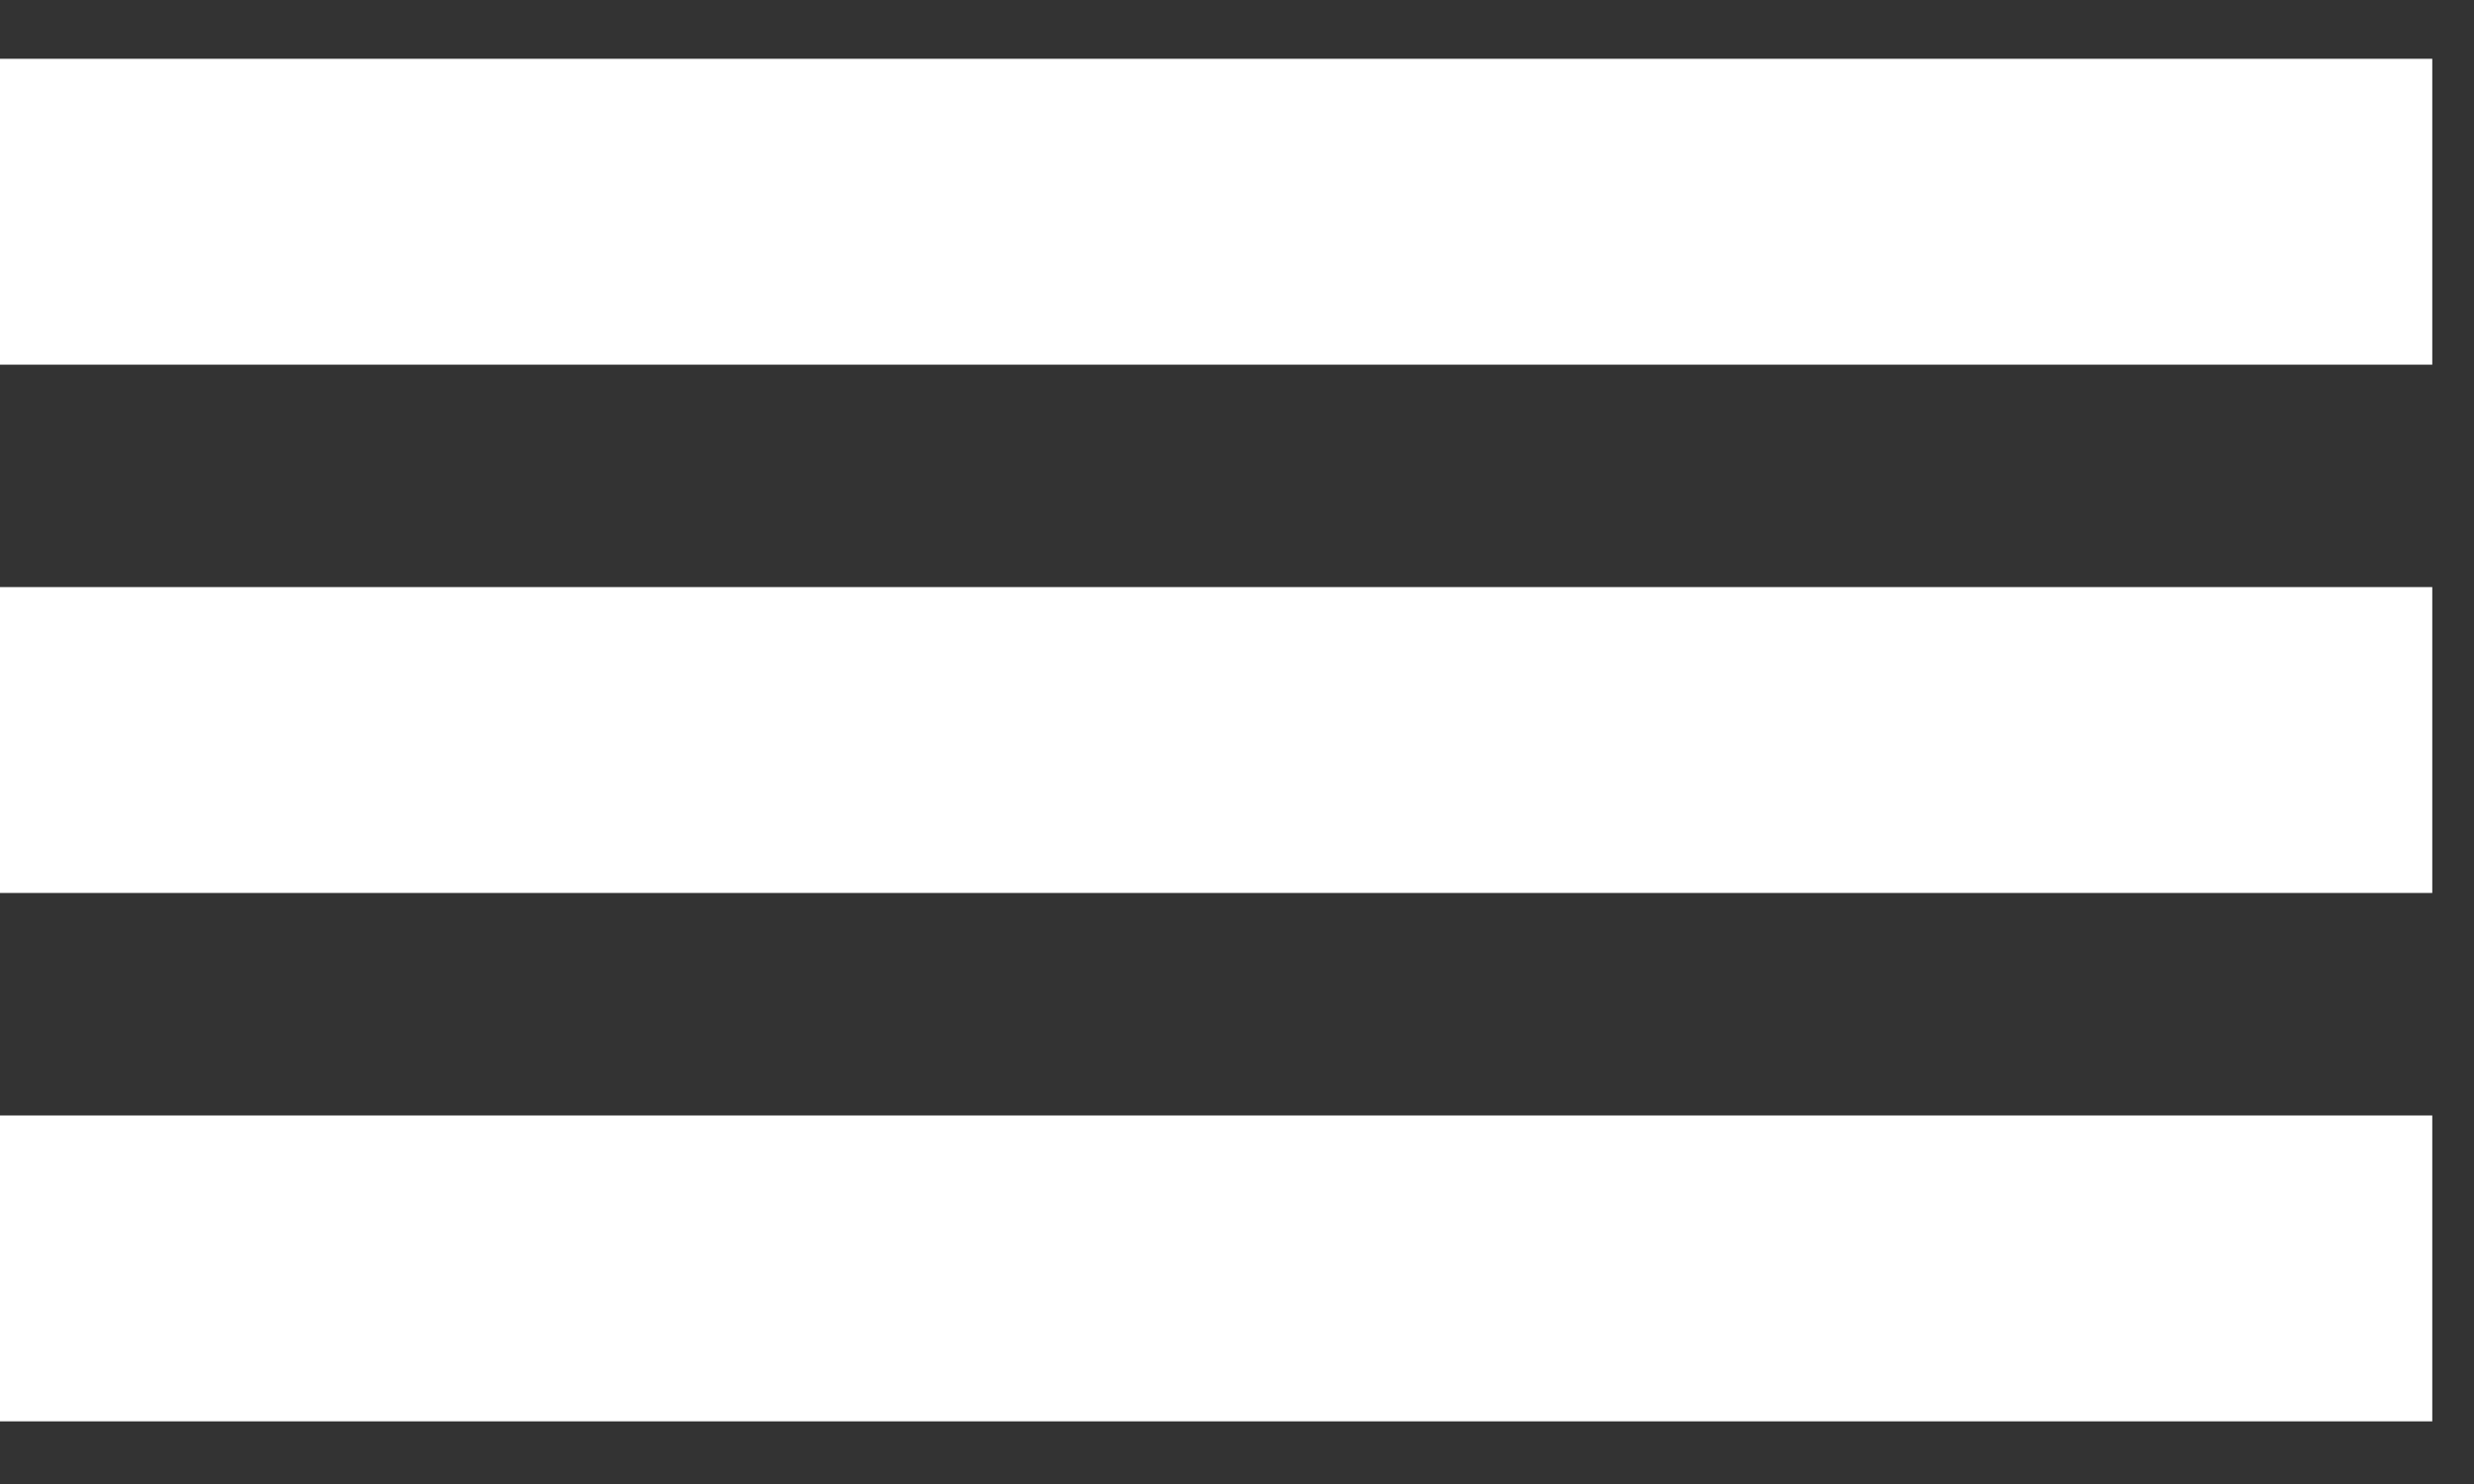 <svg width="30" height="18" viewBox="0 0 30 18" fill="none" xmlns="http://www.w3.org/2000/svg">
<rect x="0" y="0" width="30" height="18" fill="#333333" stroke="none"/>
<rect y="0.713" width="29.494" height="3.71" fill="white"/>
<rect y="7.121" width="29.494" height="3.71" fill="white"/>
<rect y="13.53" width="29.494" height="3.71" fill="white"/>
</svg>
